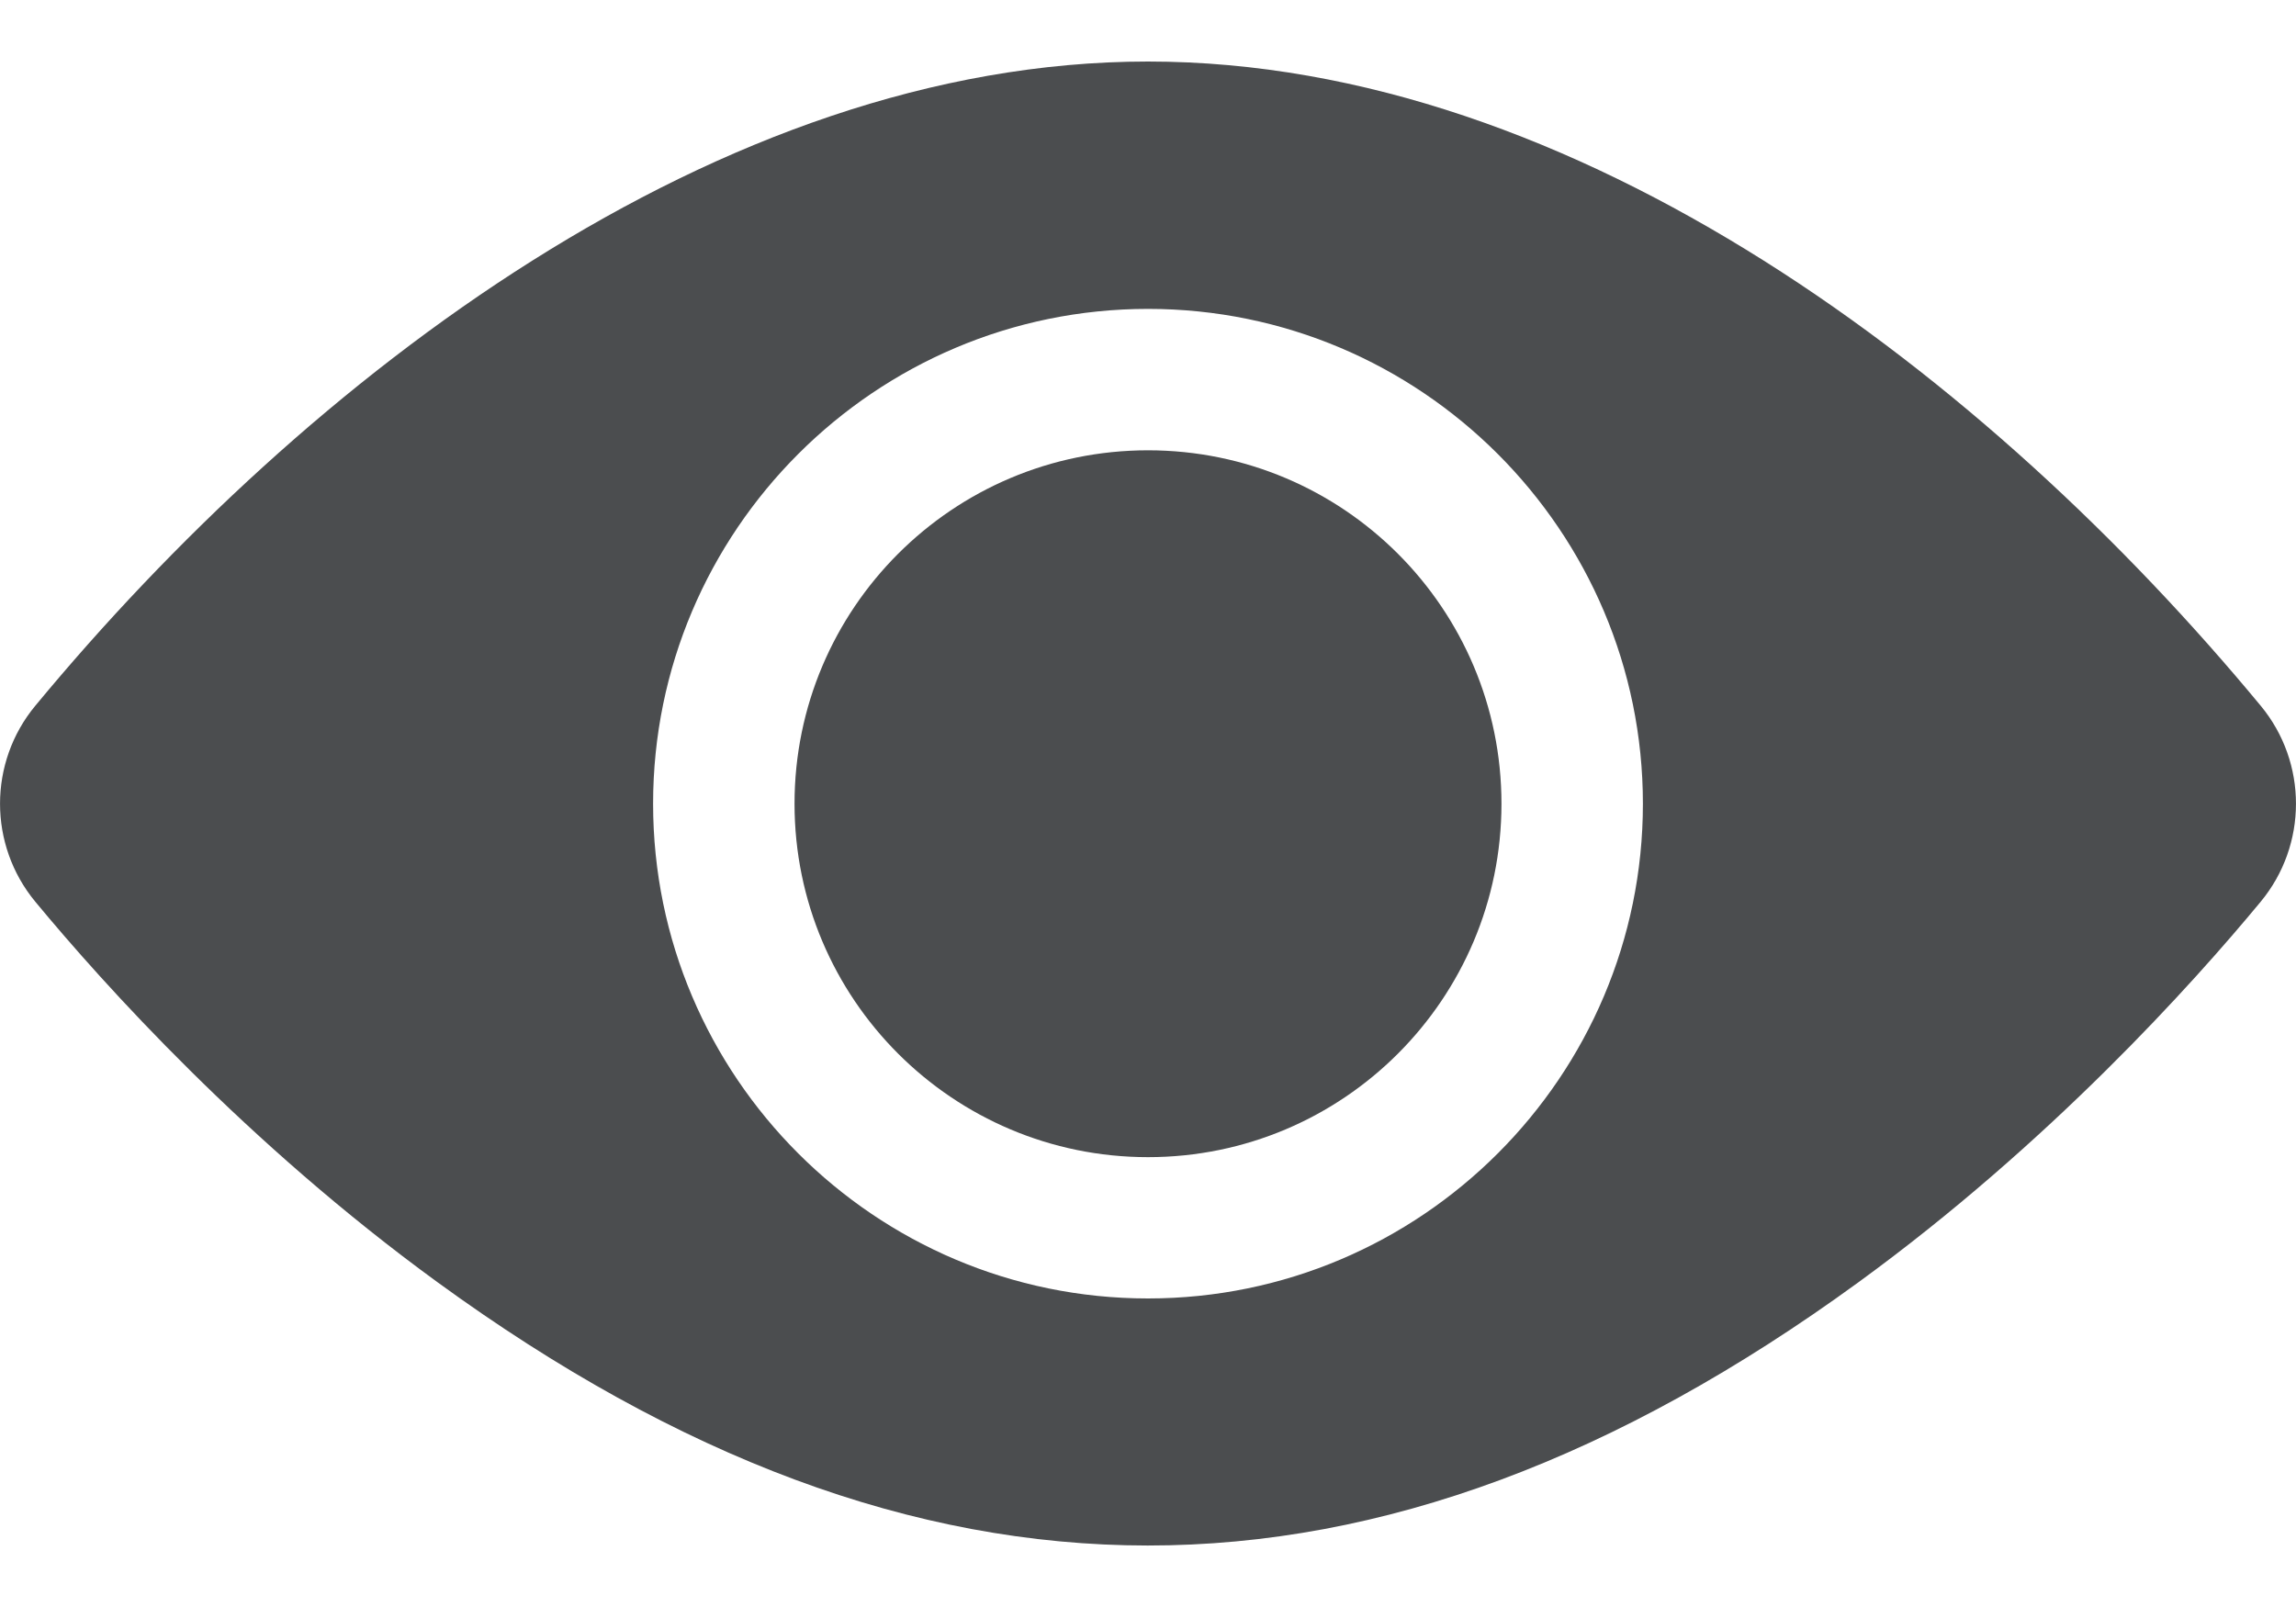 <svg width="20" height="14" viewBox="0 0 20 14" fill="none" xmlns="http://www.w3.org/2000/svg">
<path d="M10 10.081C11.701 10.081 13.079 8.702 13.079 7.002C13.079 5.301 11.701 3.923 10 3.923C8.3 3.923 6.921 5.301 6.921 7.002C6.921 8.702 8.3 10.081 10 10.081Z" fill="#4B4D4F"/>
<path d="M19.693 6.149C17.326 3.289 13.744 0.536 10 0.536C6.256 0.536 2.672 3.291 0.307 6.149C-0.102 6.643 -0.102 7.36 0.307 7.855C0.901 8.573 2.148 9.96 3.813 11.172C8.006 14.225 11.985 14.232 16.187 11.172C17.852 9.96 19.099 8.573 19.693 7.855C20.101 7.361 20.103 6.645 19.693 6.149ZM10 2.691C12.377 2.691 14.311 4.625 14.311 7.002C14.311 9.379 12.377 11.312 10 11.312C7.623 11.312 5.689 9.379 5.689 7.002C5.689 4.625 7.623 2.691 10 2.691Z" fill="#4B4D4F"/>
</svg>
